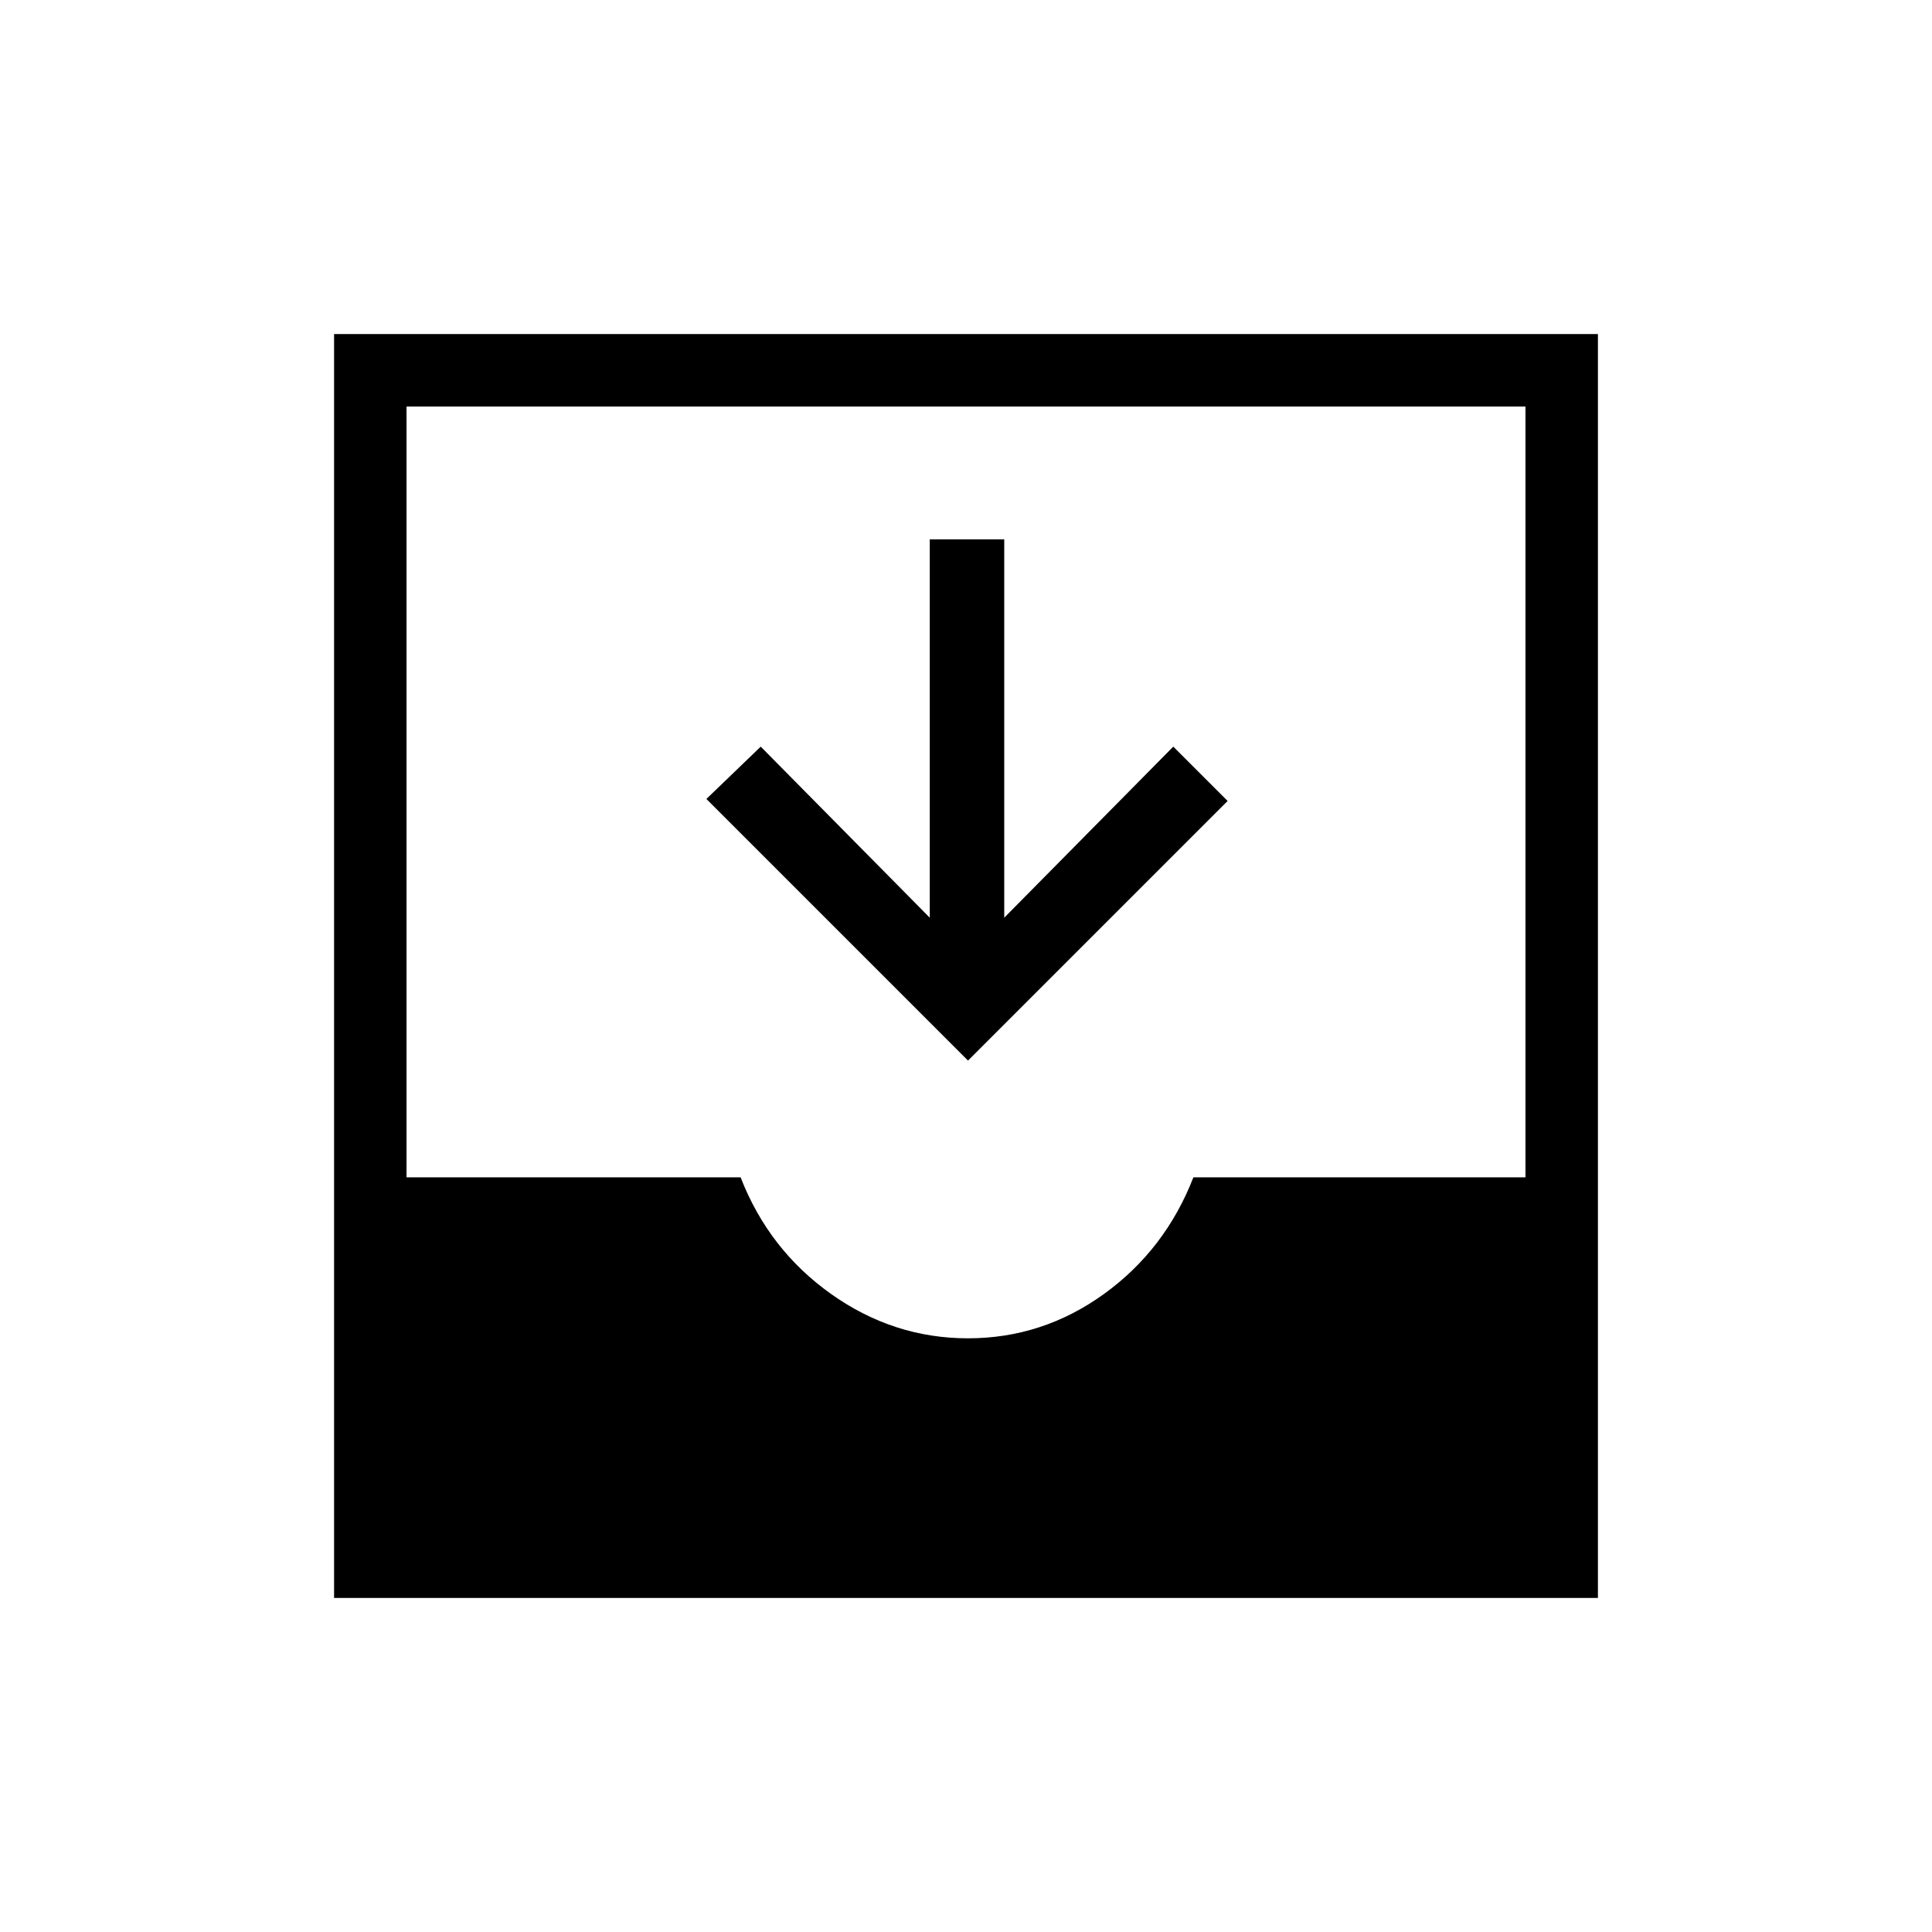 <svg xmlns="http://www.w3.org/2000/svg" height="24" width="24"><path d="M4.15 19.85V4.15h15.7v15.7Zm7.875-3.225q.925 0 1.688-.55.762-.55 1.112-1.45h4.125V5.05H5.05v9.575H9.2q.35.9 1.125 1.45.775.55 1.7.55Zm0-3.45-3.25-3.25.675-.65 2.1 2.125V6.7h.925v4.7l2.1-2.125.675.675Z"/></svg>